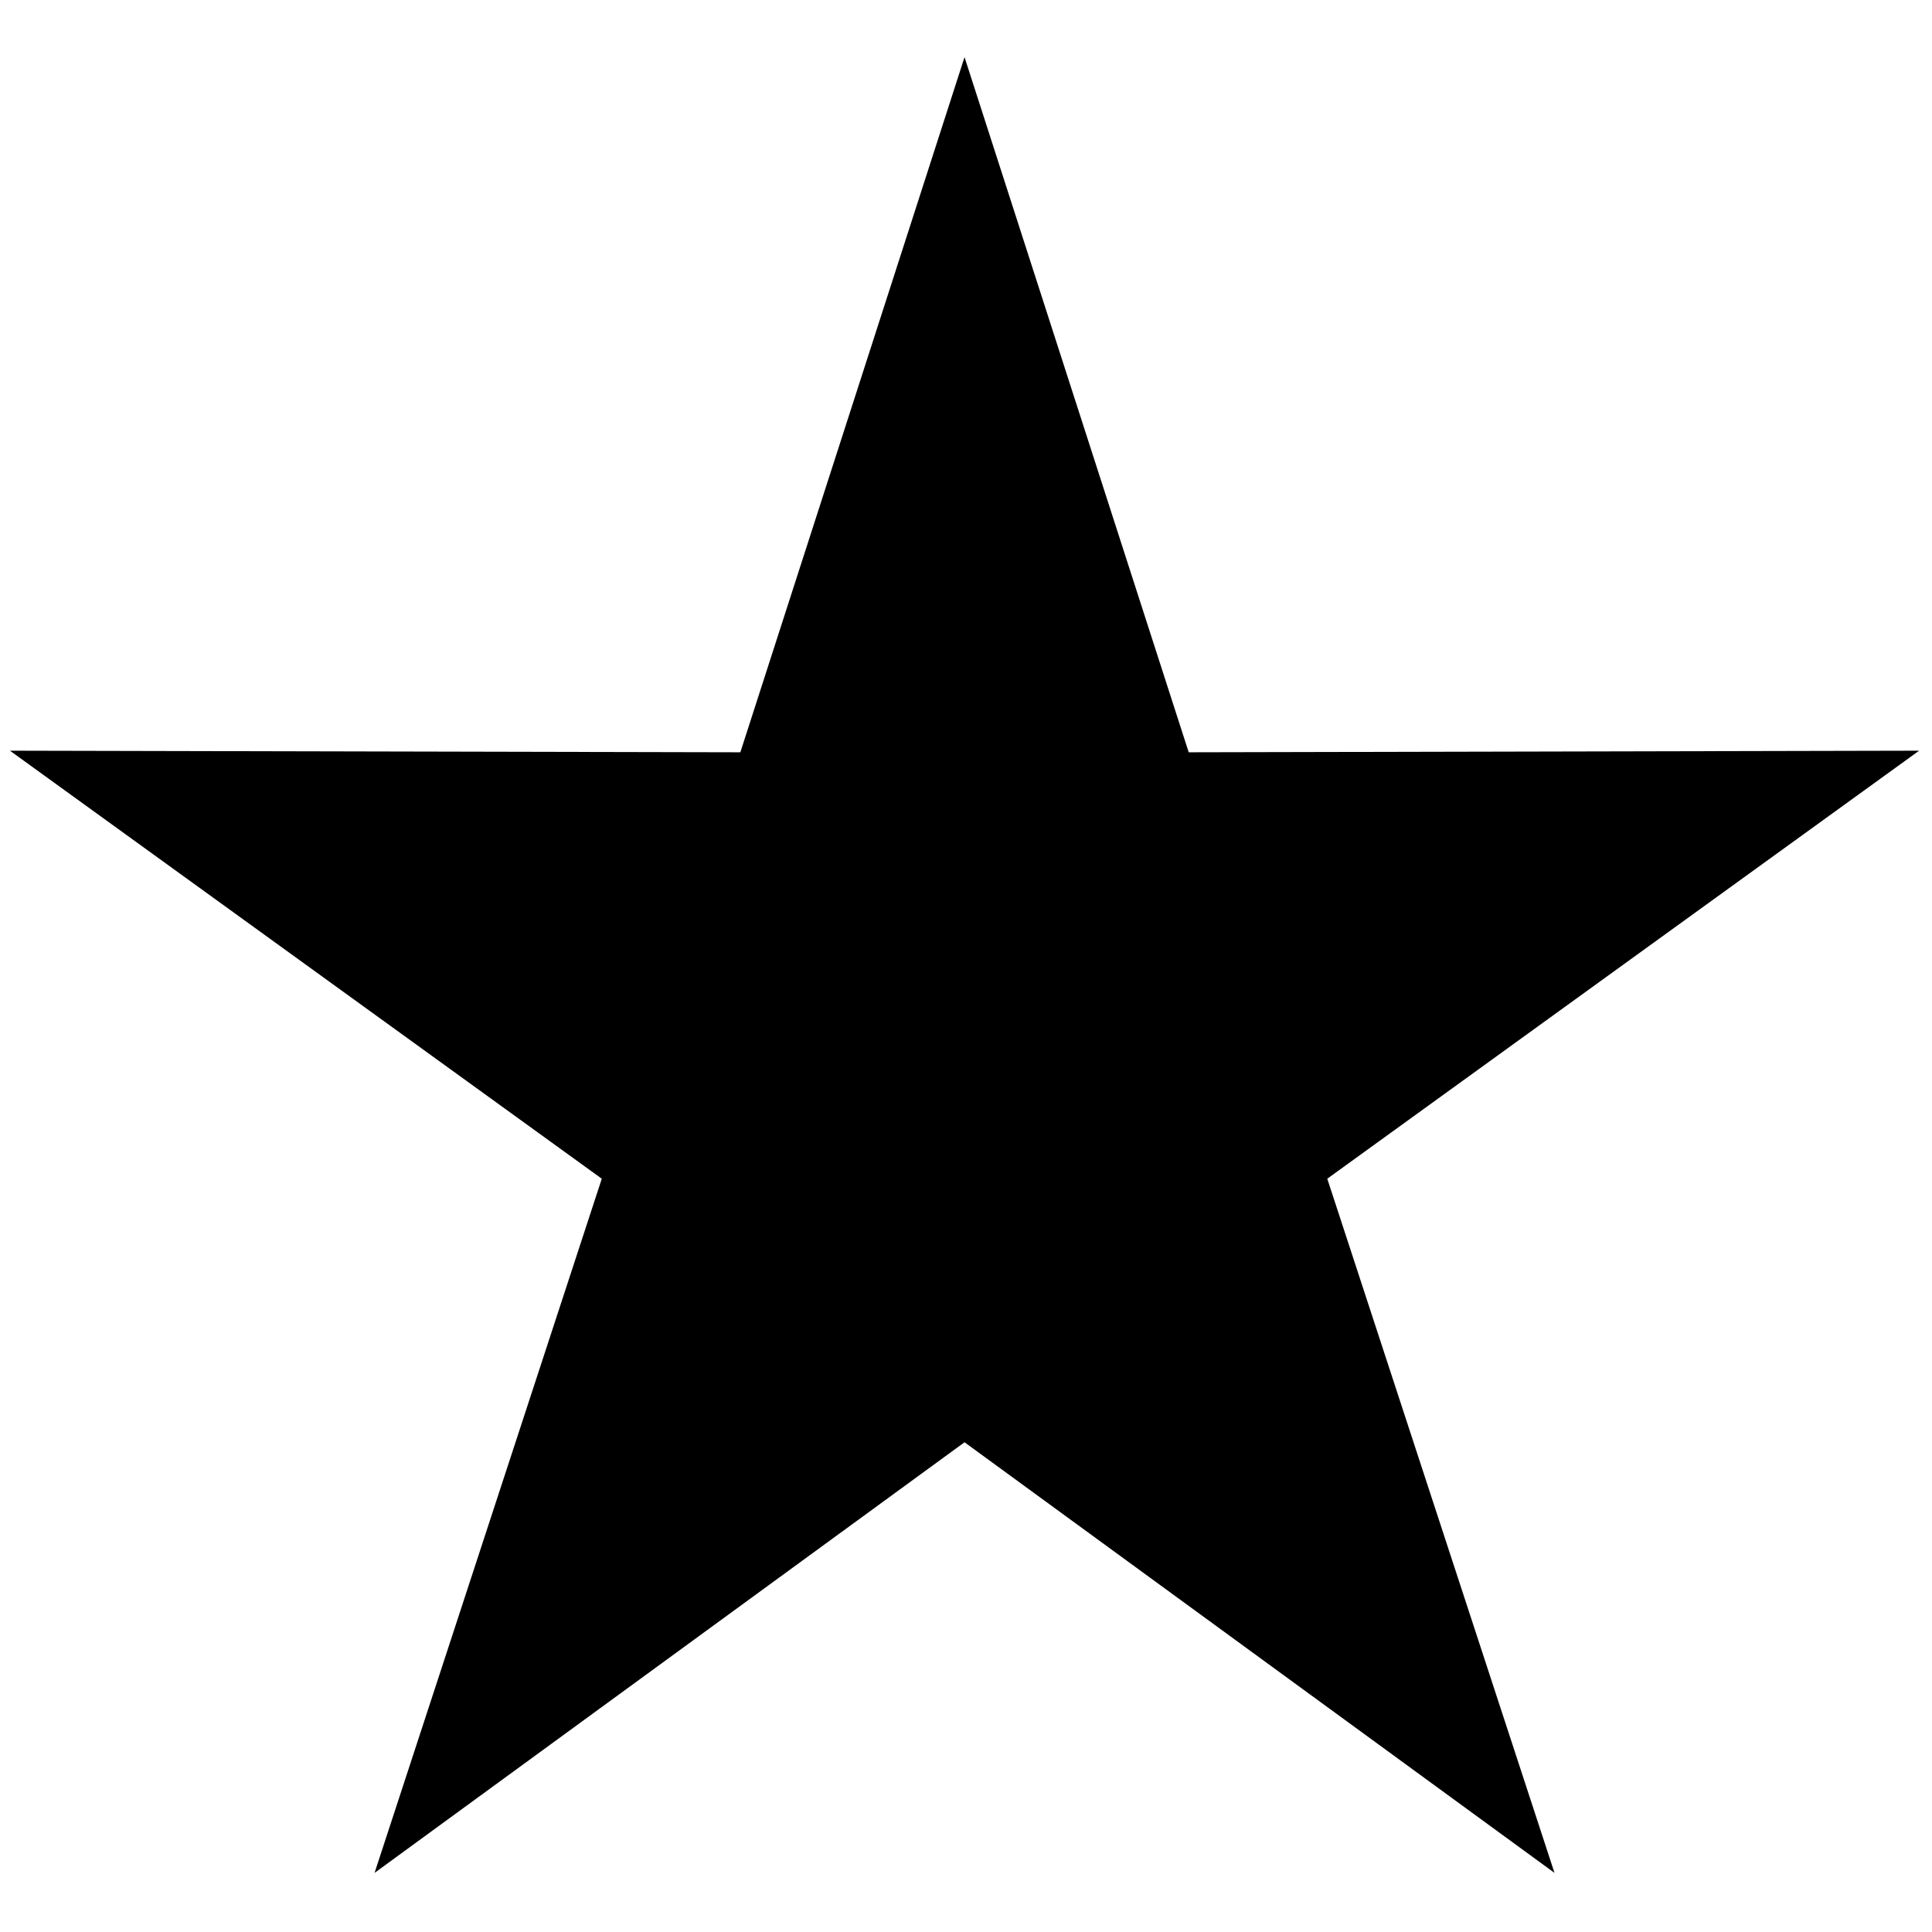 <?xml version="1.0" encoding="UTF-8" standalone="no"?>
<!DOCTYPE svg PUBLIC "-//W3C//DTD SVG 1.1//EN" "http://www.w3.org/Graphics/SVG/1.1/DTD/svg11.dtd">
<svg width="100%" height="100%" viewBox="0 0 284 284" version="1.1" xmlns="http://www.w3.org/2000/svg" xmlns:xlink="http://www.w3.org/1999/xlink" xml:space="preserve" xmlns:serif="http://www.serif.com/" style="fill-rule:evenodd;clip-rule:evenodd;stroke-linejoin:round;stroke-miterlimit:2;">
    <g transform="matrix(0.24,0,0,0.24,0,0)">
        <g transform="matrix(1.041,0,0,1.041,-24,35)">
            <path d="M590.551,0L722.456,409L1152.2,408.061L803.977,659.898L937.668,1068.32L590.551,814.961L243.434,1068.32L377.125,659.898L28.904,408.061L458.647,409L590.551,0Z"/>
        </g>
    </g>
</svg>

